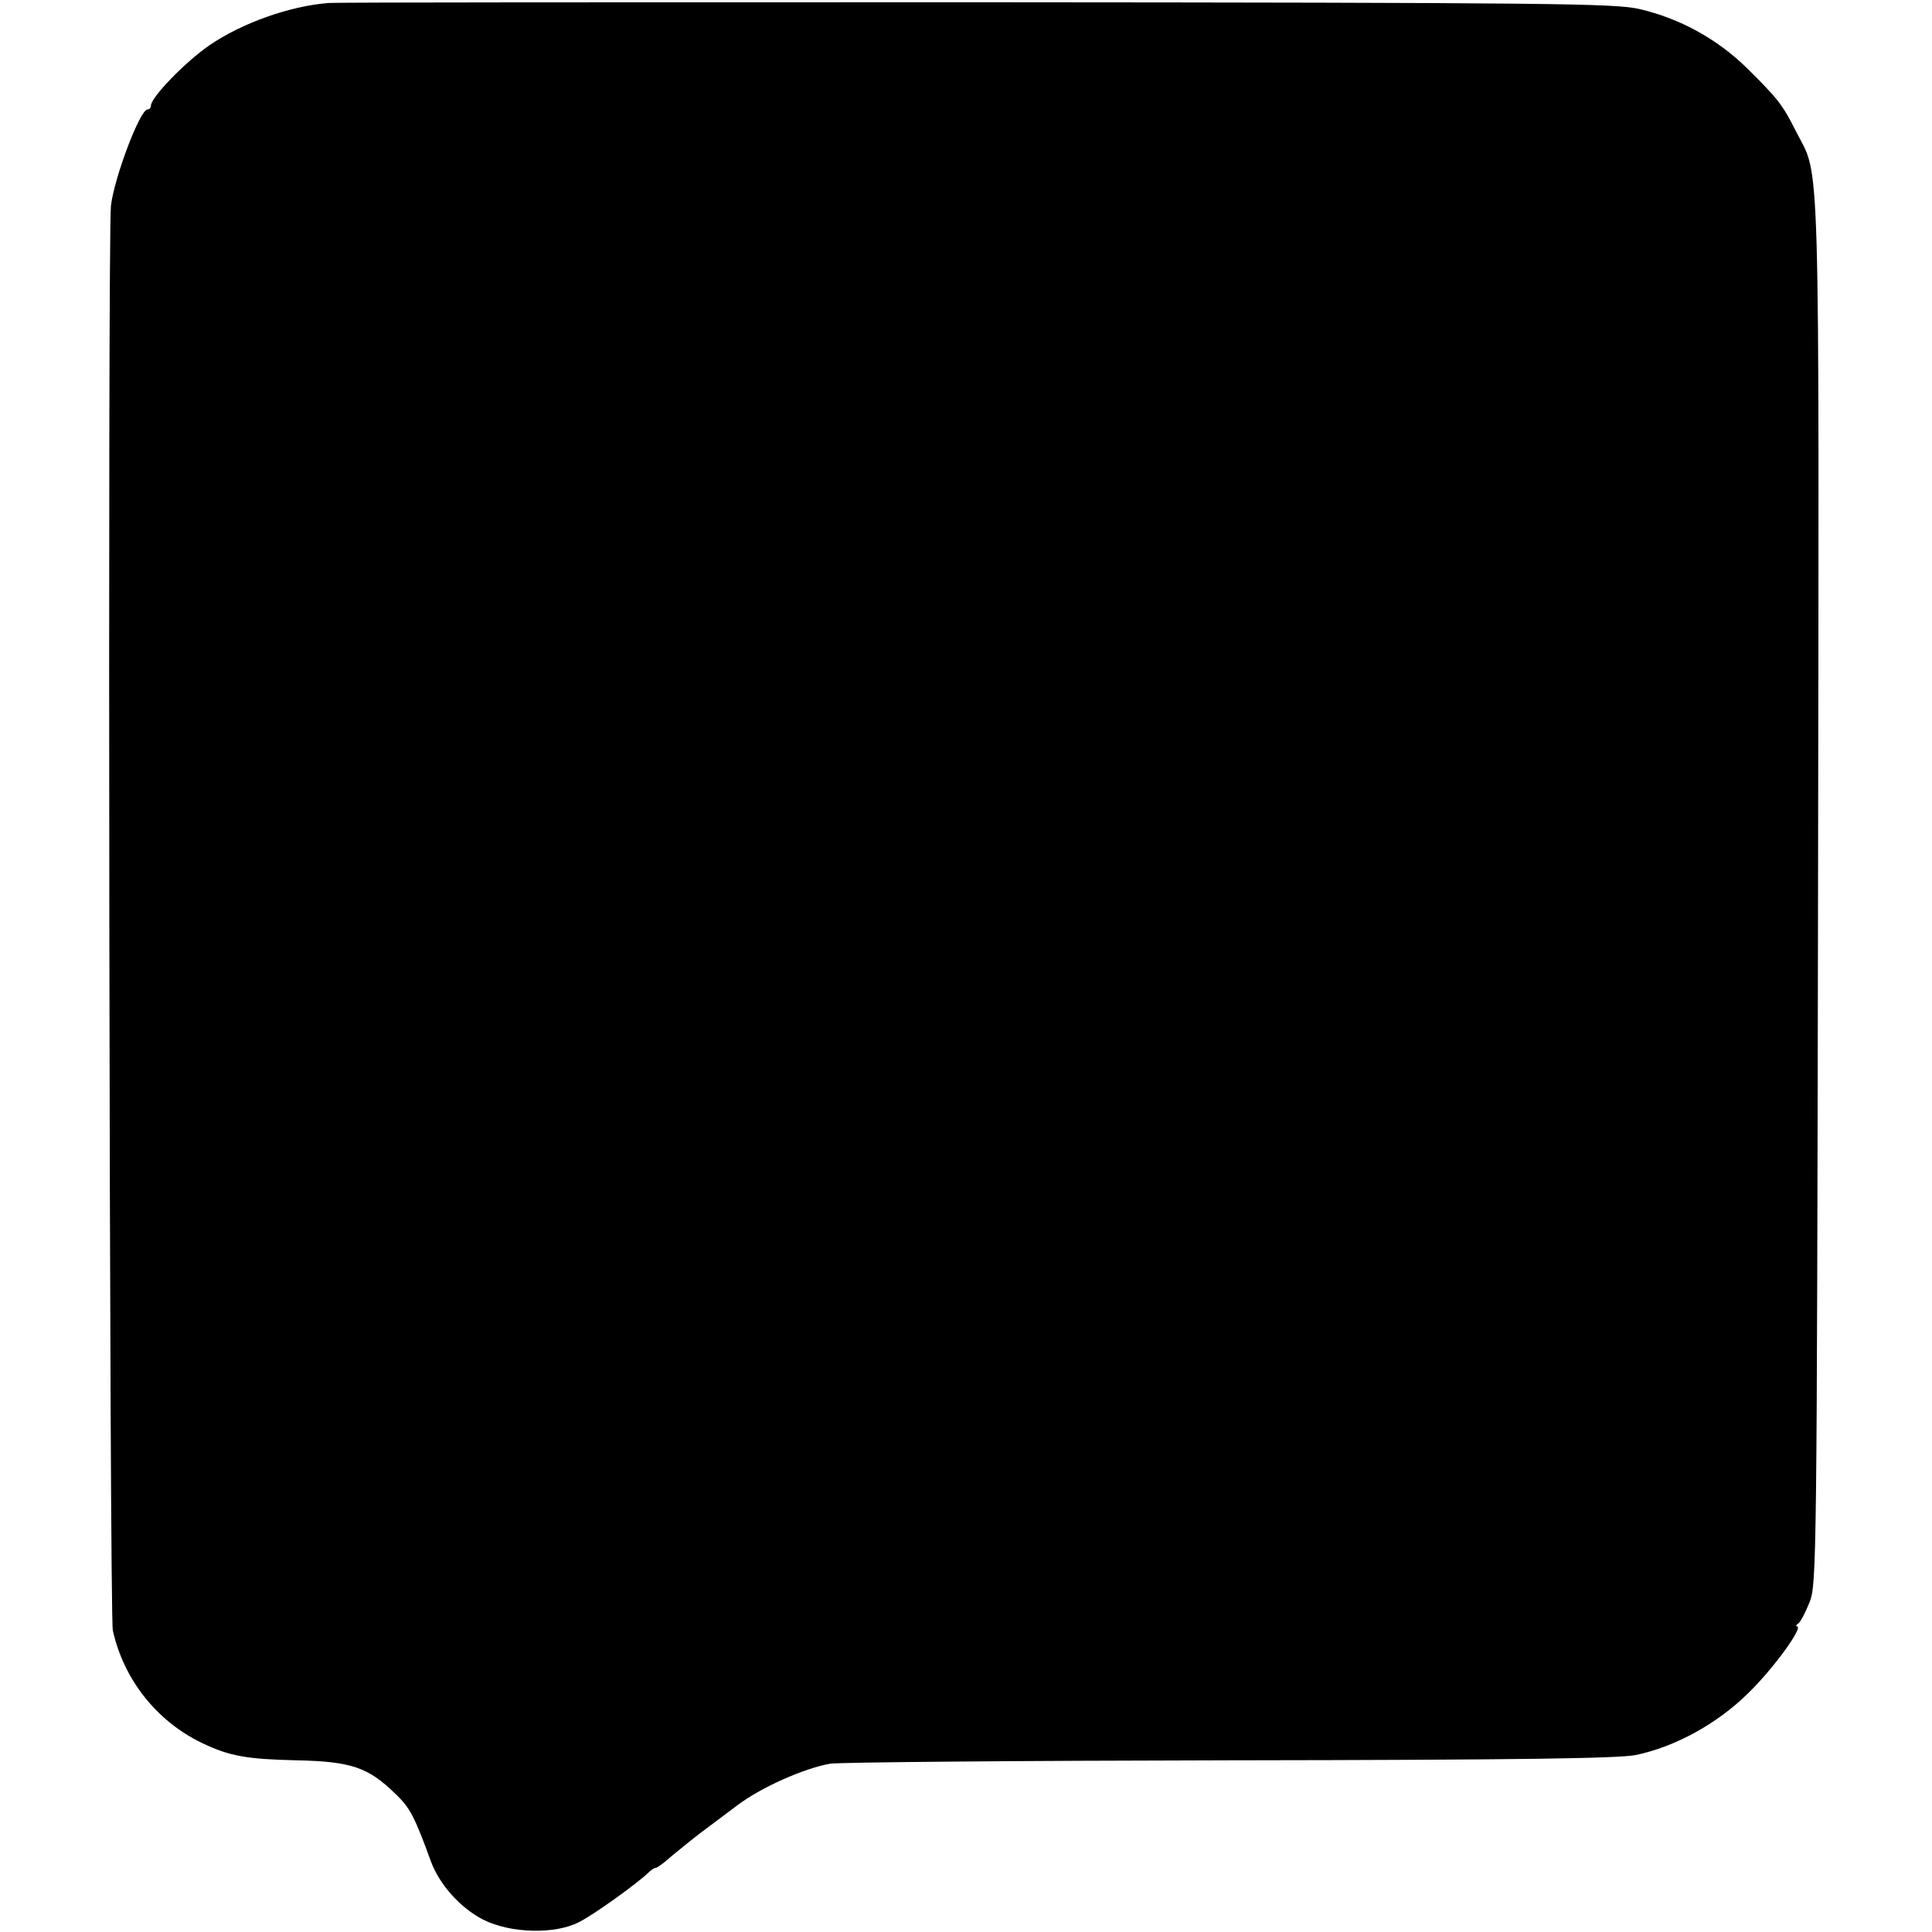 <?xml version="1.0" standalone="no"?>
<!DOCTYPE svg PUBLIC "-//W3C//DTD SVG 20010904//EN"
 "http://www.w3.org/TR/2001/REC-SVG-20010904/DTD/svg10.dtd">
<svg version="1.0" xmlns="http://www.w3.org/2000/svg"
 width="512pt" height="512pt" viewBox="0 0 512 512"
 preserveAspectRatio="xMidYMid meet">
<g transform="translate(0,512) scale(0.1,-0.1)"
fill="#000000" stroke="none">
<path d="M870 5112 c-102 -8 -229 -53 -315 -112 -64 -44 -155 -138 -155 -160
0 -6 -4 -10 -9 -10 -20 0 -88 -180 -97 -255 -9 -80 -4 -3735 5 -3776 29 -130
116 -240 236 -298 73 -35 119 -43 250 -46 145 -3 190 -18 262 -88 39 -37 51
-59 95 -180 23 -62 78 -123 138 -154 73 -37 192 -40 256 -6 39 20 152 101 182
130 7 7 16 13 20 13 4 0 24 15 44 33 21 17 55 45 75 60 21 16 64 48 96 72 63
48 178 99 247 111 25 4 502 8 1060 9 772 1 1029 5 1075 14 105 22 216 83 298
164 67 65 148 177 129 177 -4 0 -2 4 4 8 6 4 19 30 30 57 18 48 19 107 22
1884 3 2017 6 1886 -58 2012 -36 72 -49 88 -132 170 -78 76 -176 130 -283 155
-64 15 -224 17 -1755 18 -927 0 -1701 0 -1720 -2z"/>
</g>
</svg>
